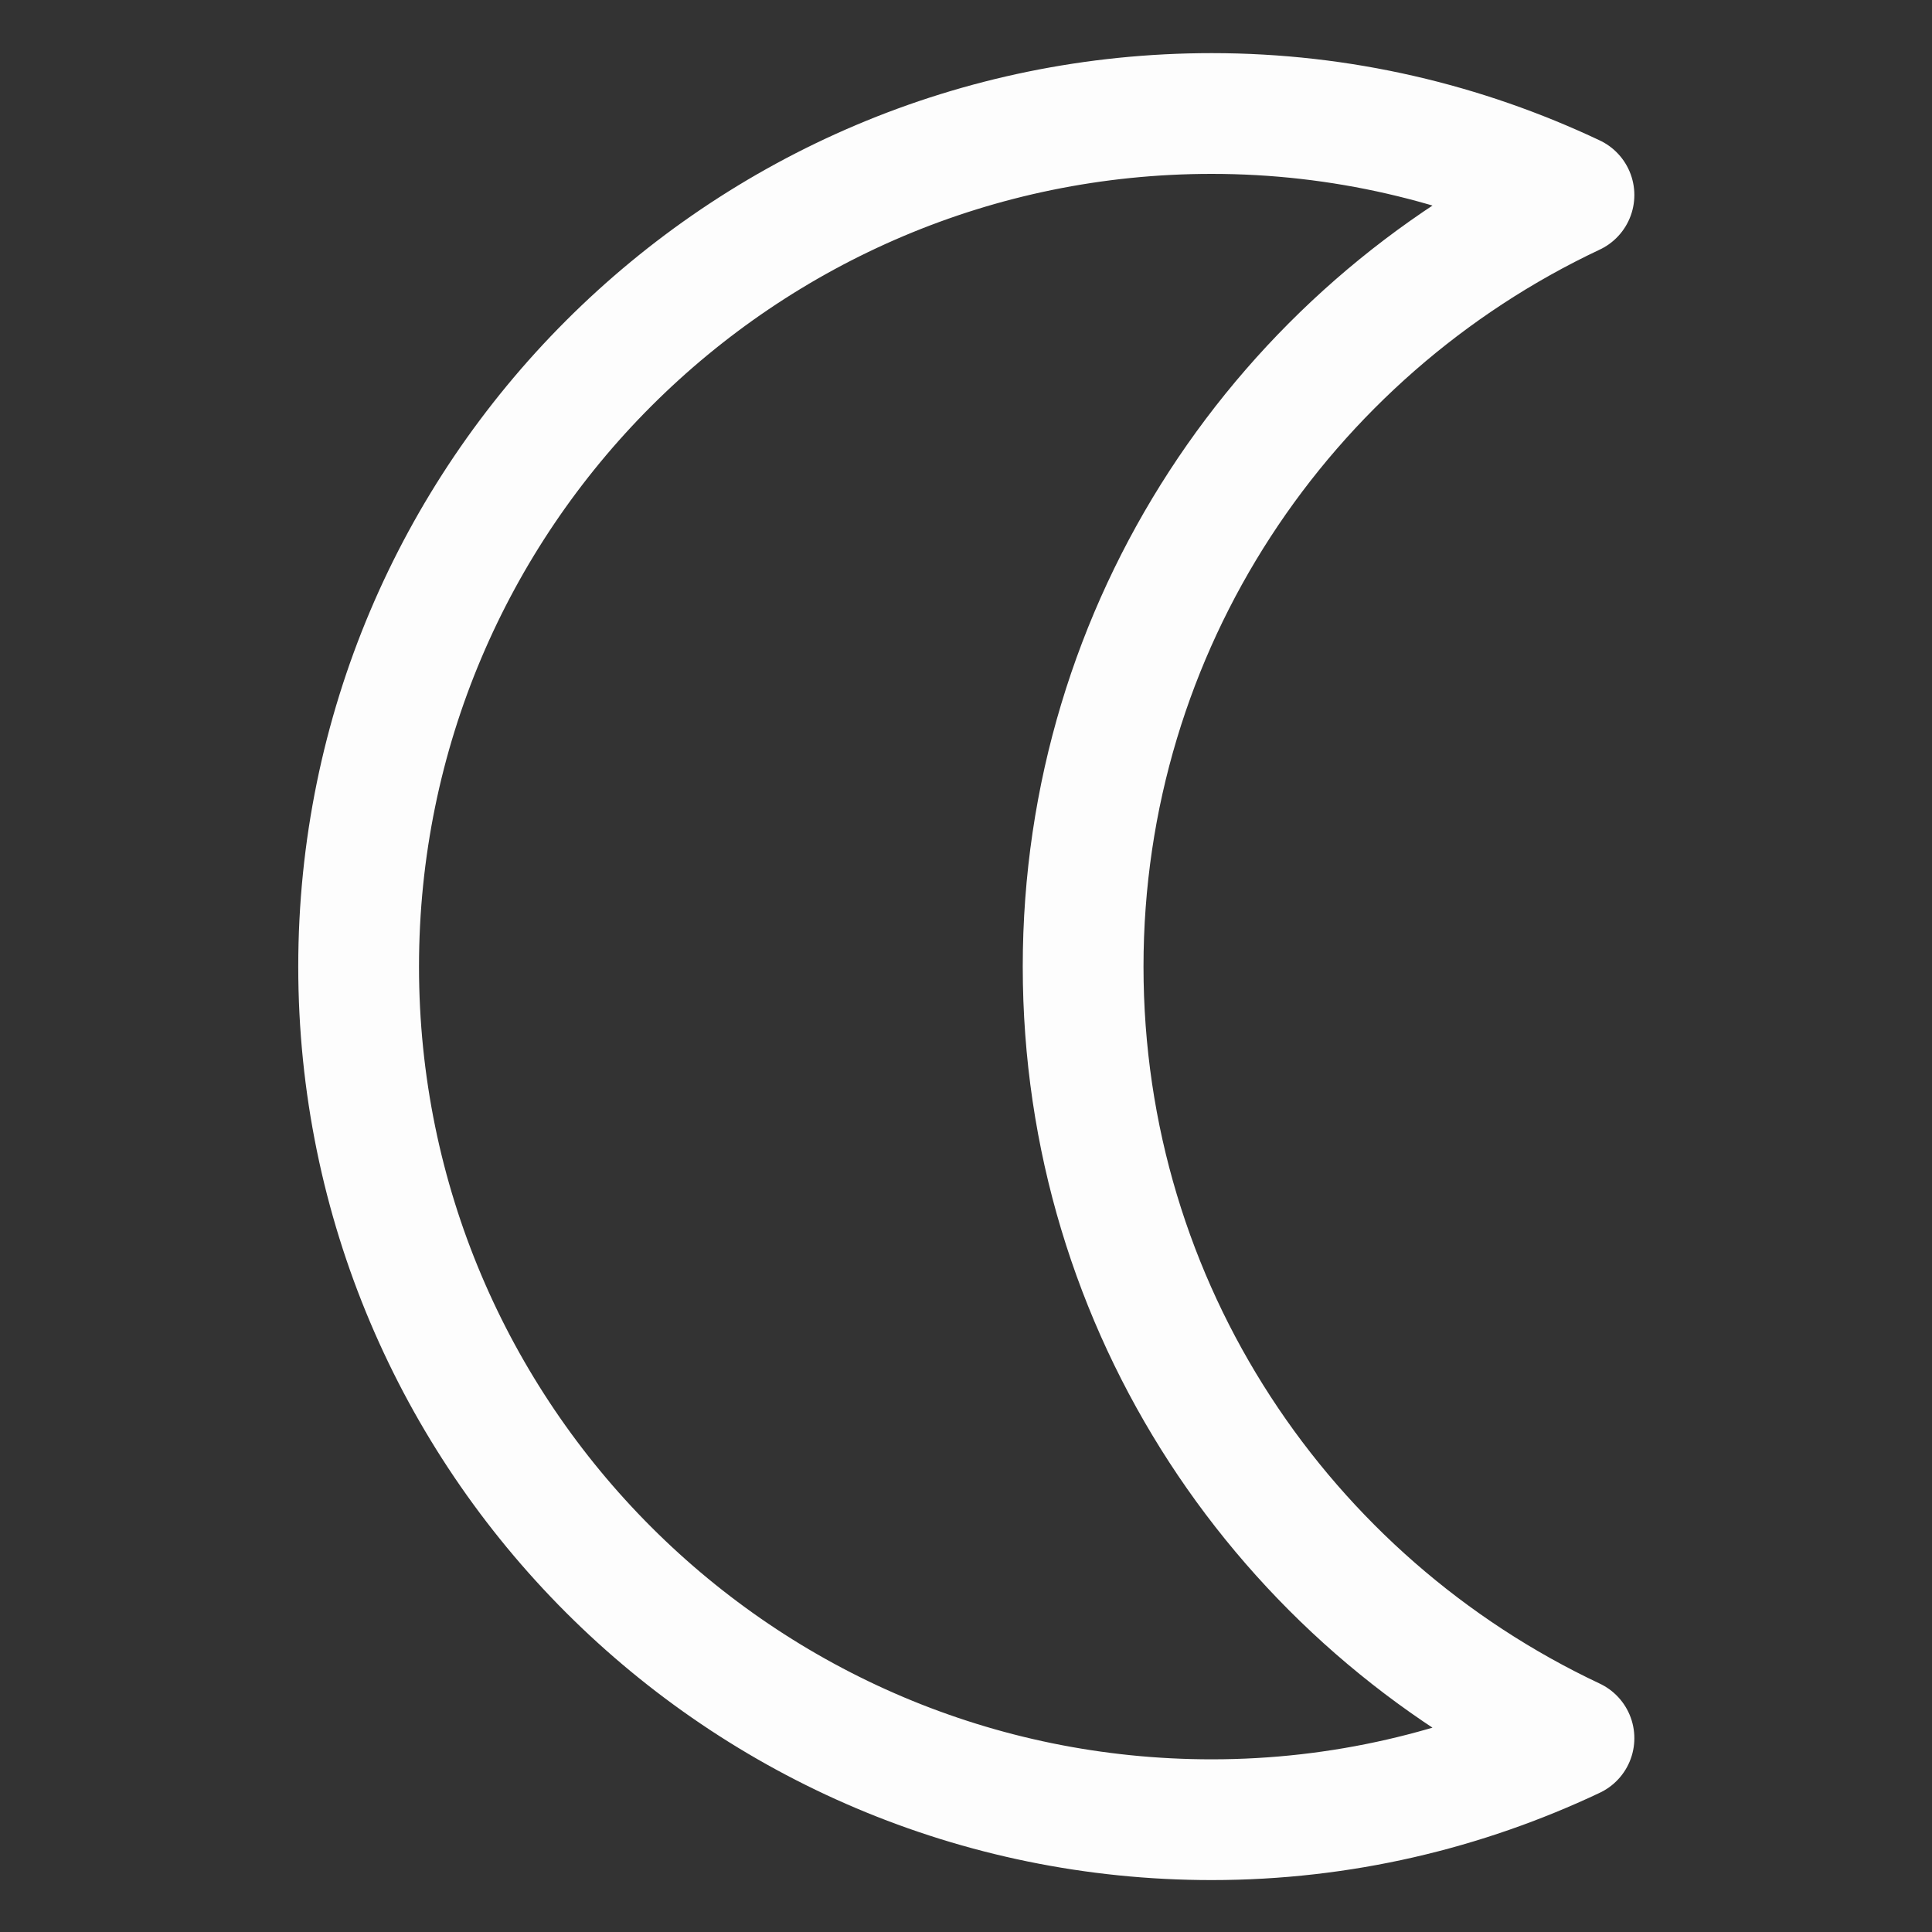 <?xml version="1.0" encoding="UTF-8"?>
<svg id="Calque_1" data-name="Calque 1" xmlns="http://www.w3.org/2000/svg" viewBox="0 0 32 32">
  <rect x="0" y="0" width="32" height="32" fill="#333333" stroke="none"/>
  <path d="M17.94,16.01c0-5.65,3.33-10.52,8.13-12.78-1.82-.86-3.85-1.35-6-1.35-7.8,0-14.13,6.33-14.13,14.13s6.33,14.13,14.13,14.13c2.15,0,4.18-.49,6-1.35-4.8-2.26-8.13-7.12-8.13-12.78Z" fill="none" opacity=".99" stroke="#fff" stroke-linecap="round" stroke-linejoin="round" stroke-width="2"/>
</svg>